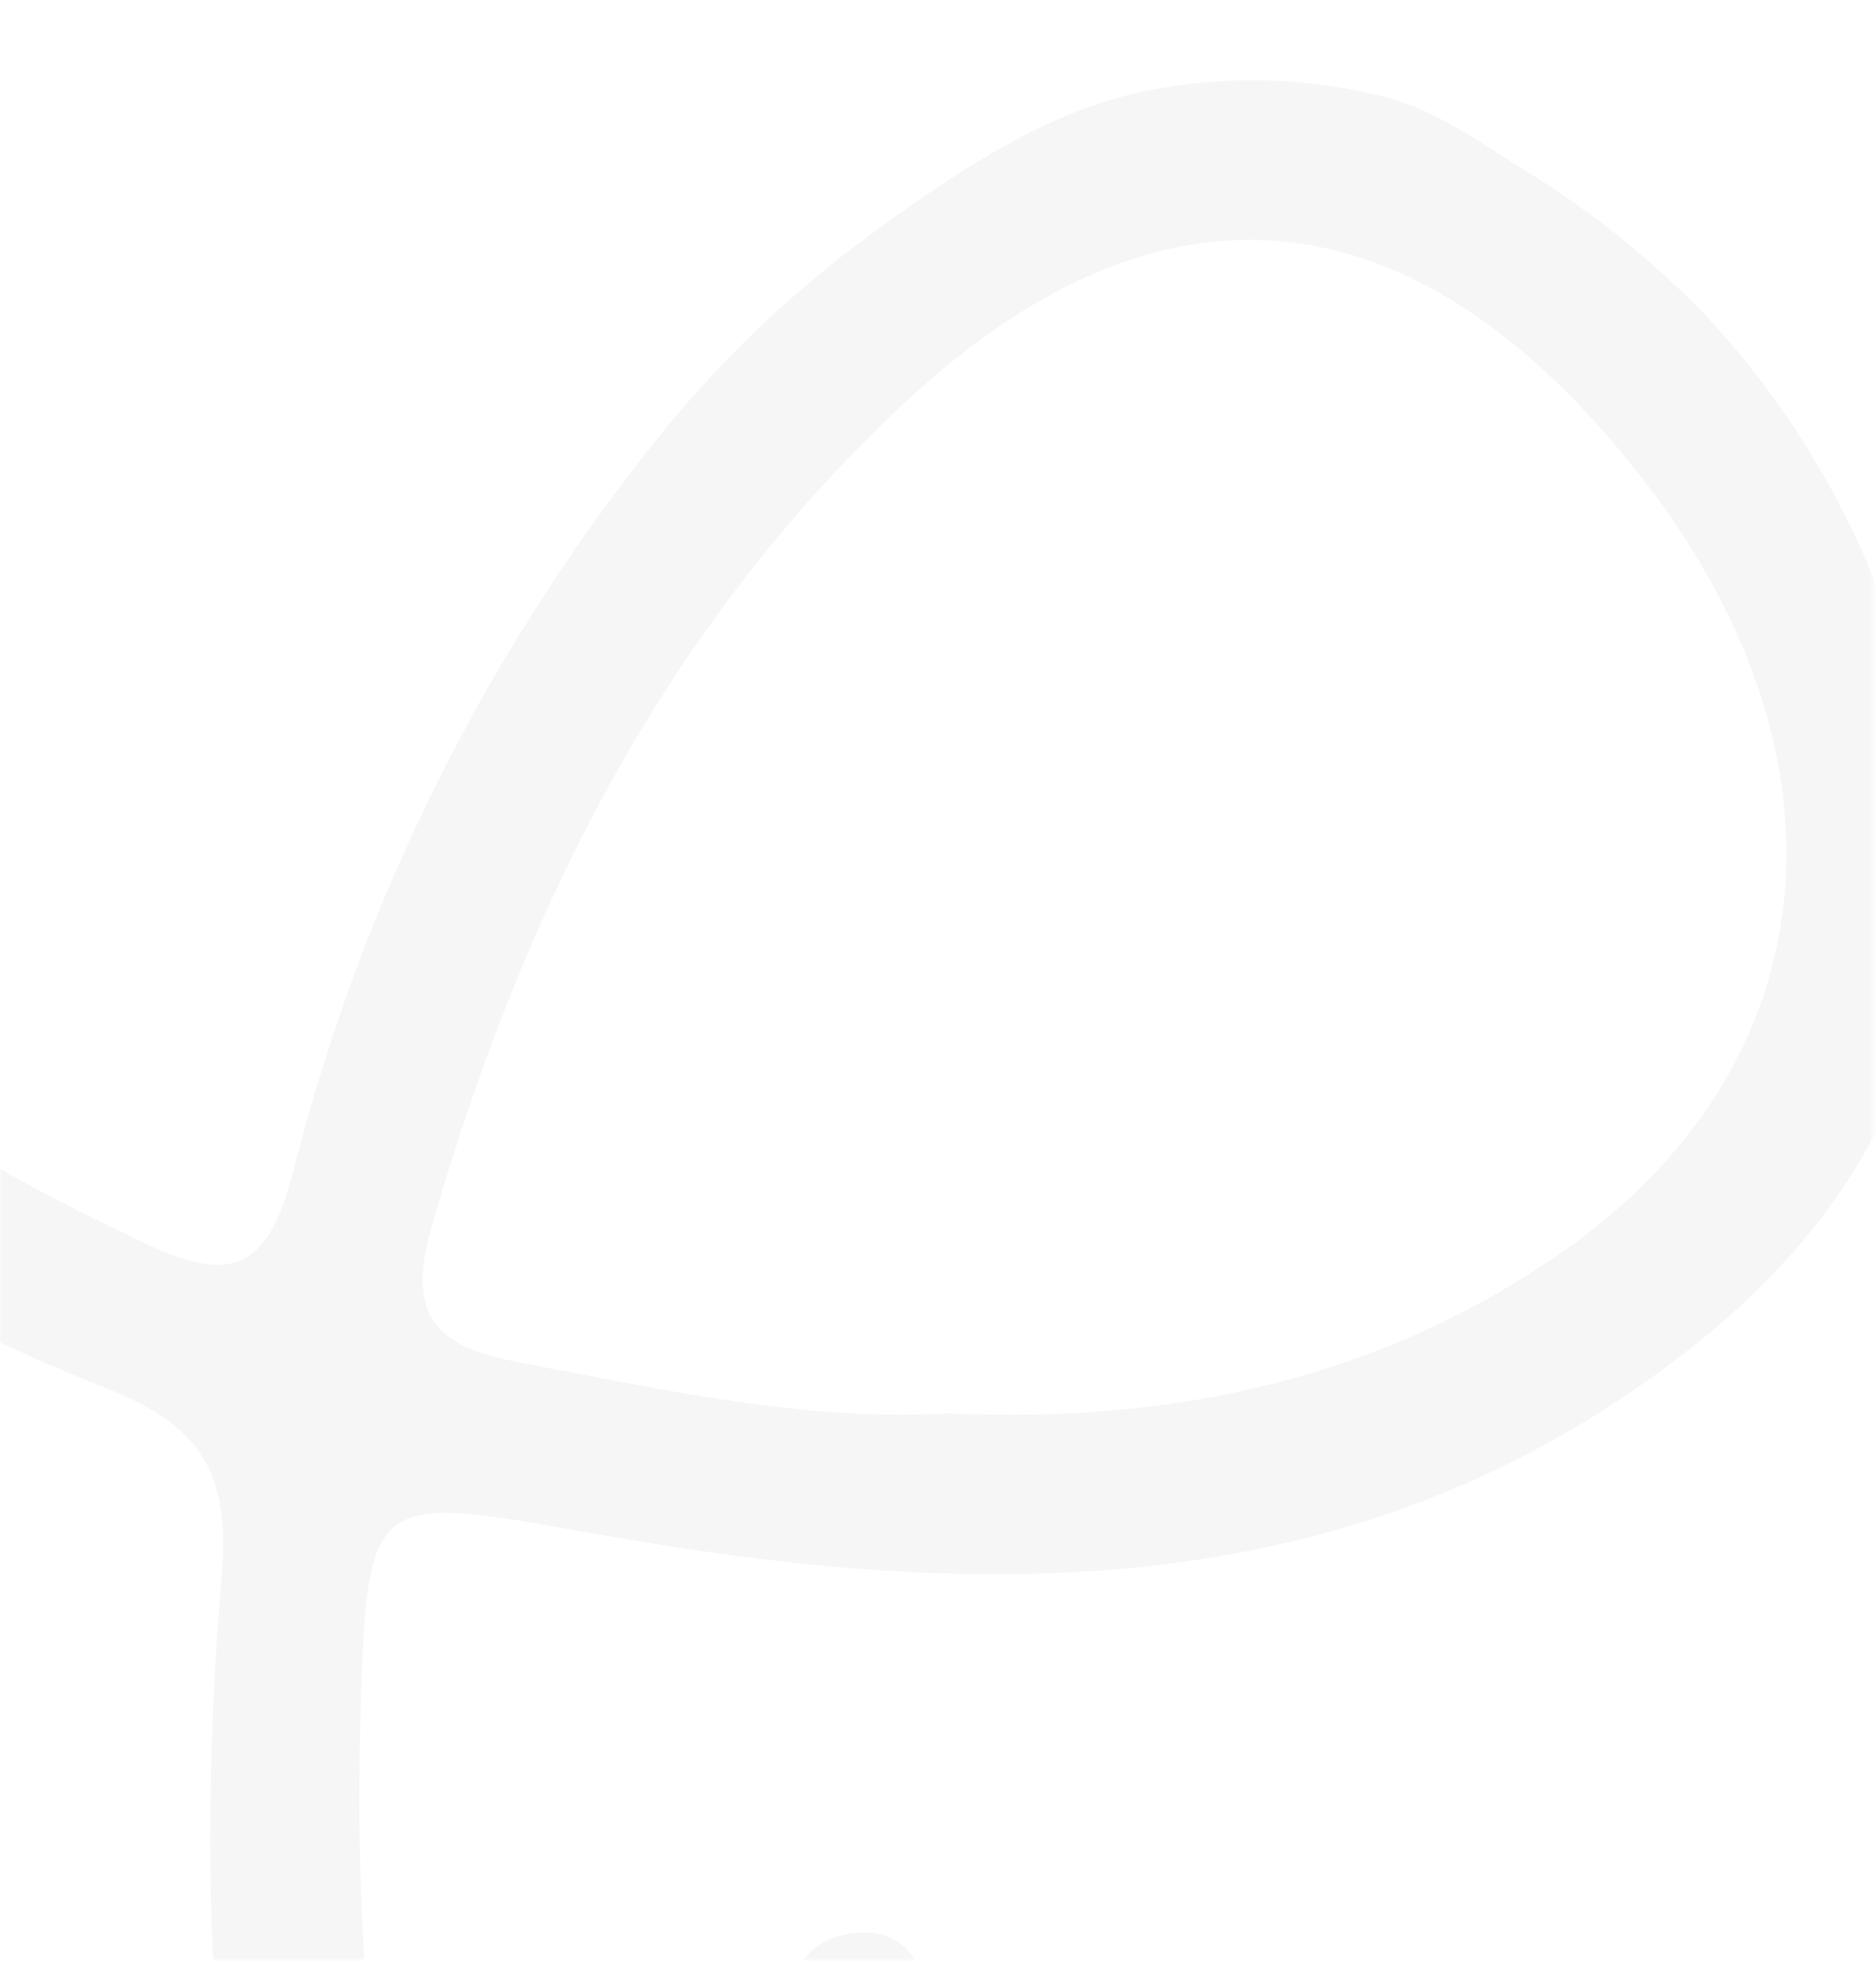 <svg width="406" height="425" viewBox="0 0 406 425" fill="none" xmlns="http://www.w3.org/2000/svg">
<g opacity="0.8">
<mask id="mask0_4_3" style="mask-type:alpha" maskUnits="userSpaceOnUse" x="0" y="0" width="406" height="425">
<rect width="405.421" height="424.018" fill="#D9D9D9"/>
</mask>
<g mask="url(#mask0_4_3)">
<g opacity="0.35">
<g clip-path="url(#clip0_4_3)">
<path d="M412.303 145.102C404.391 116.878 389.965 90.934 370.201 69.383C358.261 56.789 344.718 45.84 329.925 36.82C320.299 30.838 310.672 23.69 299.537 20.947C281.934 16.471 263.534 16.202 245.808 20.159C227.569 24.419 211.534 34.398 196.311 45.078L190.251 49.425C173.524 61.409 158.381 75.49 145.191 91.326C106.336 138.652 78.416 194.075 63.451 253.588C57.652 275.91 49.272 277.573 30.569 268.674C-16.491 246.235 -59.724 220.237 -81.181 168.941C-85.009 159.808 -90.402 150.442 -102.987 155.723C-116.528 161.413 -115.861 171.946 -110.439 183.093C-105.963 193.15 -100.829 202.898 -95.071 212.271C-66.075 255.747 -23.769 281.95 23.234 300.508C43.908 308.648 49.852 319.153 47.967 341.358C43.647 392.625 44.633 444.183 54.259 494.983C68.032 567.638 85.981 639.009 142.321 692.144C199.182 745.774 277.848 731.126 312.76 661.039C325.779 634.778 335.957 607.292 348.57 580.856C354.572 568.222 357.472 555.938 342.974 549.81C329.055 543.974 324.619 558.418 319.574 567.317C302.176 598.101 290.955 632.269 269.237 660.689C243.14 694.916 208.664 700.168 173.114 676.154C153.339 662.761 139.45 644.232 129.388 622.99C91.693 543.099 75.426 458.423 78.036 370.361C79.457 322.362 80.617 323.325 128.982 331.933C212.433 346.814 294.26 347.981 365.765 291.842C414.246 253.793 429.382 204.481 412.303 145.102ZM337.754 271.183C298.233 298.553 253.666 308.065 205.329 305.847C174.419 307.686 143.567 300.741 112.541 294.847C96.043 291.696 87.373 286.356 93.346 265.668C112.947 197.449 143.451 135.969 195.702 87.212C251.346 35.303 305.888 40.905 354.398 102.209C402.909 163.514 396.066 230.741 337.754 271.183V271.183Z" fill="#DBDED9"/>
<path d="M200.834 433.97C199.82 443.658 195.035 450.34 184.916 449.96C183.1 449.976 181.298 449.63 179.616 448.942C177.933 448.254 176.403 447.238 175.112 445.953C173.821 444.667 172.795 443.138 172.094 441.452C171.393 439.766 171.03 437.957 171.026 436.13C170.243 426.034 175.608 419.235 184.944 418.302C194.89 417.164 200.052 423.933 200.834 433.97Z" fill="#DBDED9"/>
</g>
</g>
</g>
</g>
<defs>
<clipPath id="clip0_4_3">
<rect width="533.122" height="707.203" fill="white" transform="translate(-114.063 17.358)"/>
</clipPath>
</defs>
</svg>
